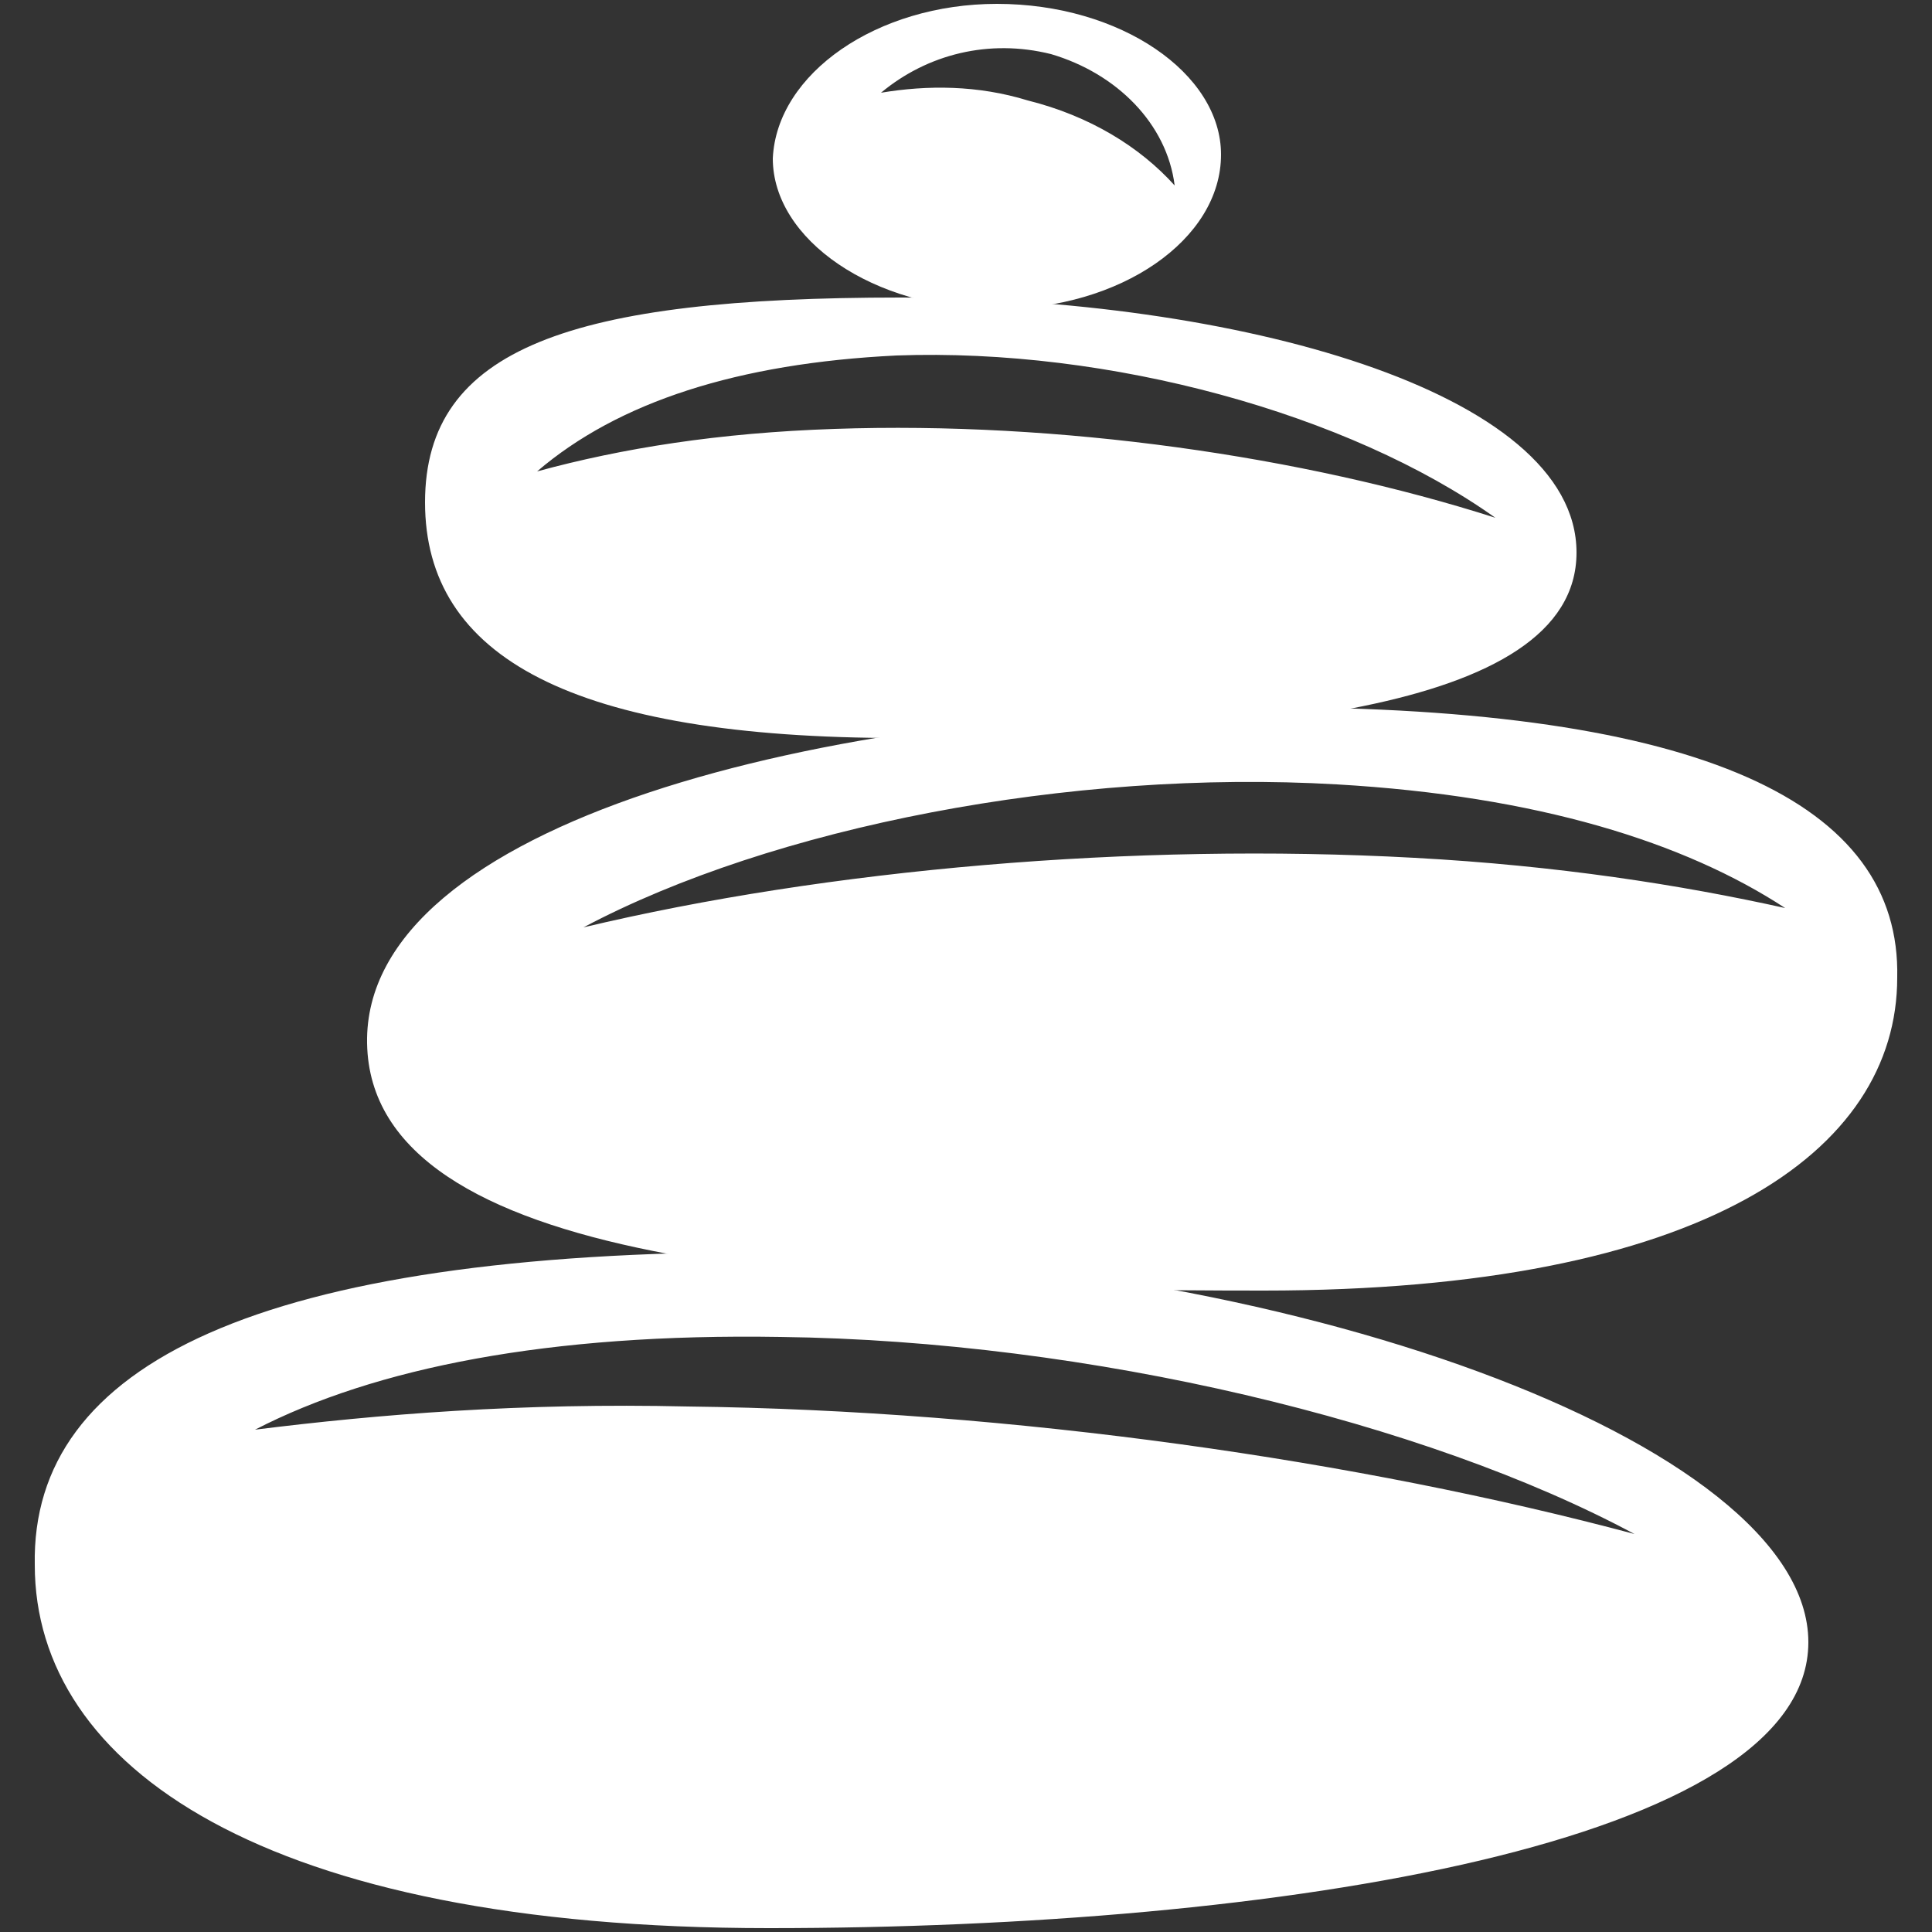 <?xml version="1.0" encoding="utf-8"?>
<!-- Generator: Adobe Illustrator 19.1.0, SVG Export Plug-In . SVG Version: 6.00 Build 0)  -->
<!DOCTYPE svg PUBLIC "-//W3C//DTD SVG 1.1//EN" "http://www.w3.org/Graphics/SVG/1.1/DTD/svg11.dtd">
<svg version="1.1" id="Layer_1" xmlns="http://www.w3.org/2000/svg" xmlns:xlink="http://www.w3.org/1999/xlink" x="0px" y="0px"
	 viewBox="0 0 50 50" enable-background="new 0 0 50 50" xml:space="preserve">
<rect x="0" y="0" width="50" height="50" fill="#333333" stroke="none"/>
<g>
	<path fill-rule="evenodd" clip-rule="evenodd" fill="#FFFFFF" d="M19.9,32.4c13.1,0,26.9,4.9,26.9,10.1c0,5.2-13.7,7.4-26.9,7.4
		c-13.1,0-19-4.2-19-9.4C0.8,35.3,6.7,32.4,19.9,32.4L19.9,32.4z M20.2,34.6c8,0.1,16.7,2.2,22.1,5.1c-7.1-1.9-16.1-3.2-24.5-3.3
		c-4.3-0.1-8,0.2-11.2,0.6C9.7,35.4,14.2,34.5,20.2,34.6L20.2,34.6z"/>
	<path fill-rule="evenodd" clip-rule="evenodd" fill="#FFFFFF" d="M32.7,18.3c-11.4,0-23.3,3-23.2,8.7c0.1,5.8,11.9,6.4,23.2,6.4
		c11.4,0,16.4-3.6,16.4-8.1C49.2,20.8,44.1,18.3,32.7,18.3L32.7,18.3z M34.6,20.3C27.7,19.9,20,21.4,15.1,24
		c6.3-1.5,14.2-2.2,21.5-1.8c3.7,0.2,6.9,0.7,9.6,1.3C43.6,21.8,39.8,20.6,34.6,20.3L34.6,20.3z"/>
	<path fill-rule="evenodd" clip-rule="evenodd" fill="#FFFFFF" d="M23.3,7.7c8.6,0,17.5,2.4,17.5,6.6c0,4.2-8.9,4.8-17.5,4.8
		C14.8,19.1,11,17,11,13S14.8,7.7,23.3,7.7L23.3,7.7z M23.2,9.2c5.5-0.2,11.7,1.5,15.5,4.2c-5-1.6-11.3-2.5-17.1-2.3
		c-3,0.1-5.5,0.5-7.7,1.1C16,10.4,19.1,9.4,23.2,9.2L23.2,9.2z"/>
	<path fill-rule="evenodd" clip-rule="evenodd" fill="#FFFFFF" d="M25.8,0.1c3.2,0,5.8,1.8,5.8,3.9C31.6,6.2,29,8,25.8,8
		c-3.2,0-5.8-1.8-5.8-3.9C20.1,1.9,22.7,0.1,25.8,0.1L25.8,0.1z M27.2,1.4c1.7,0.5,3,1.8,3.2,3.4c-0.9-1-2.2-1.8-3.8-2.2
		c-1.3-0.4-2.6-0.4-3.8-0.2C24,1.4,25.6,1,27.2,1.4L27.2,1.4z"/>
</g>
</svg>
